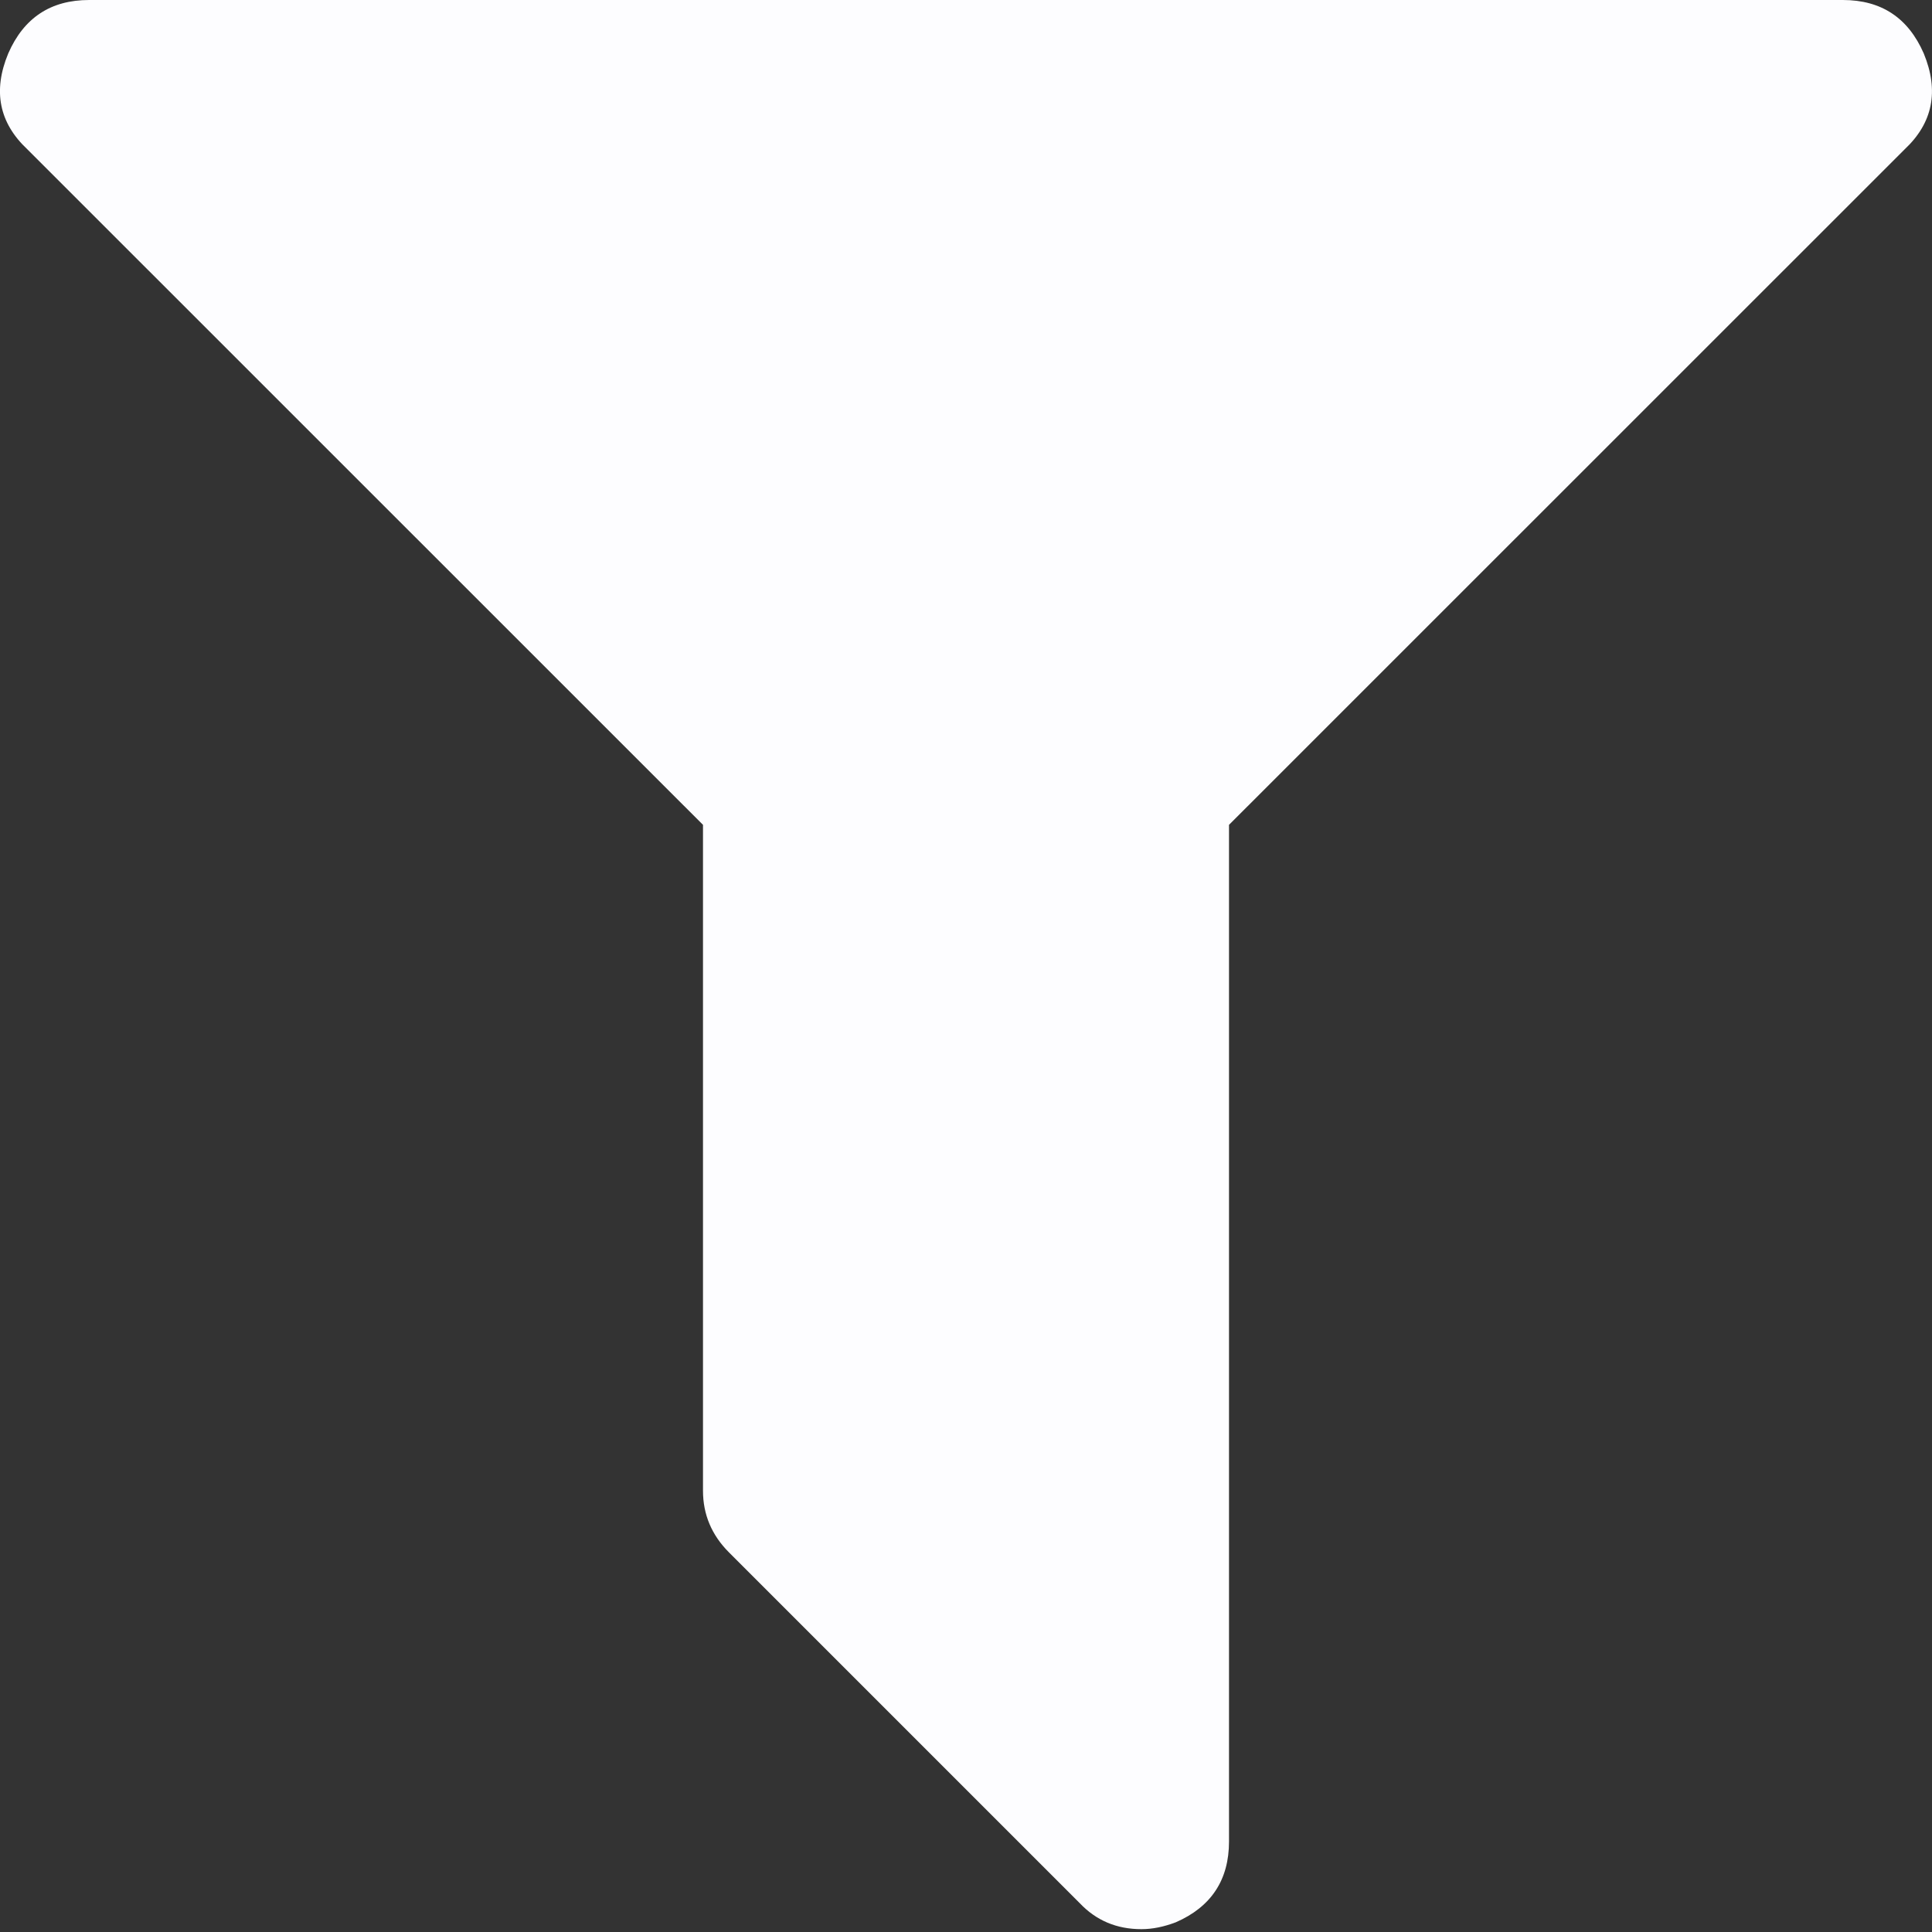 <svg width="15" height="15" viewBox="0 0 15 15" fill="none" xmlns="http://www.w3.org/2000/svg">
<rect x="0" y="0" width="15" height="15" fill="#333333" stroke="none"/>
<path d="M14.936 0.415C15.056 0.706 15.007 0.954 14.787 1.16L9.542 6.404V14.297C9.542 14.595 9.404 14.805 9.128 14.925C9.035 14.96 8.947 14.978 8.862 14.978C8.67 14.978 8.511 14.911 8.383 14.776L5.66 12.053C5.525 11.918 5.458 11.758 5.458 11.574V6.404L0.213 1.16C-0.007 0.954 -0.057 0.706 0.064 0.415C0.185 0.138 0.394 0 0.692 0H14.308C14.606 0 14.815 0.138 14.936 0.415Z" fill="#FDFDFF"/>
</svg>
